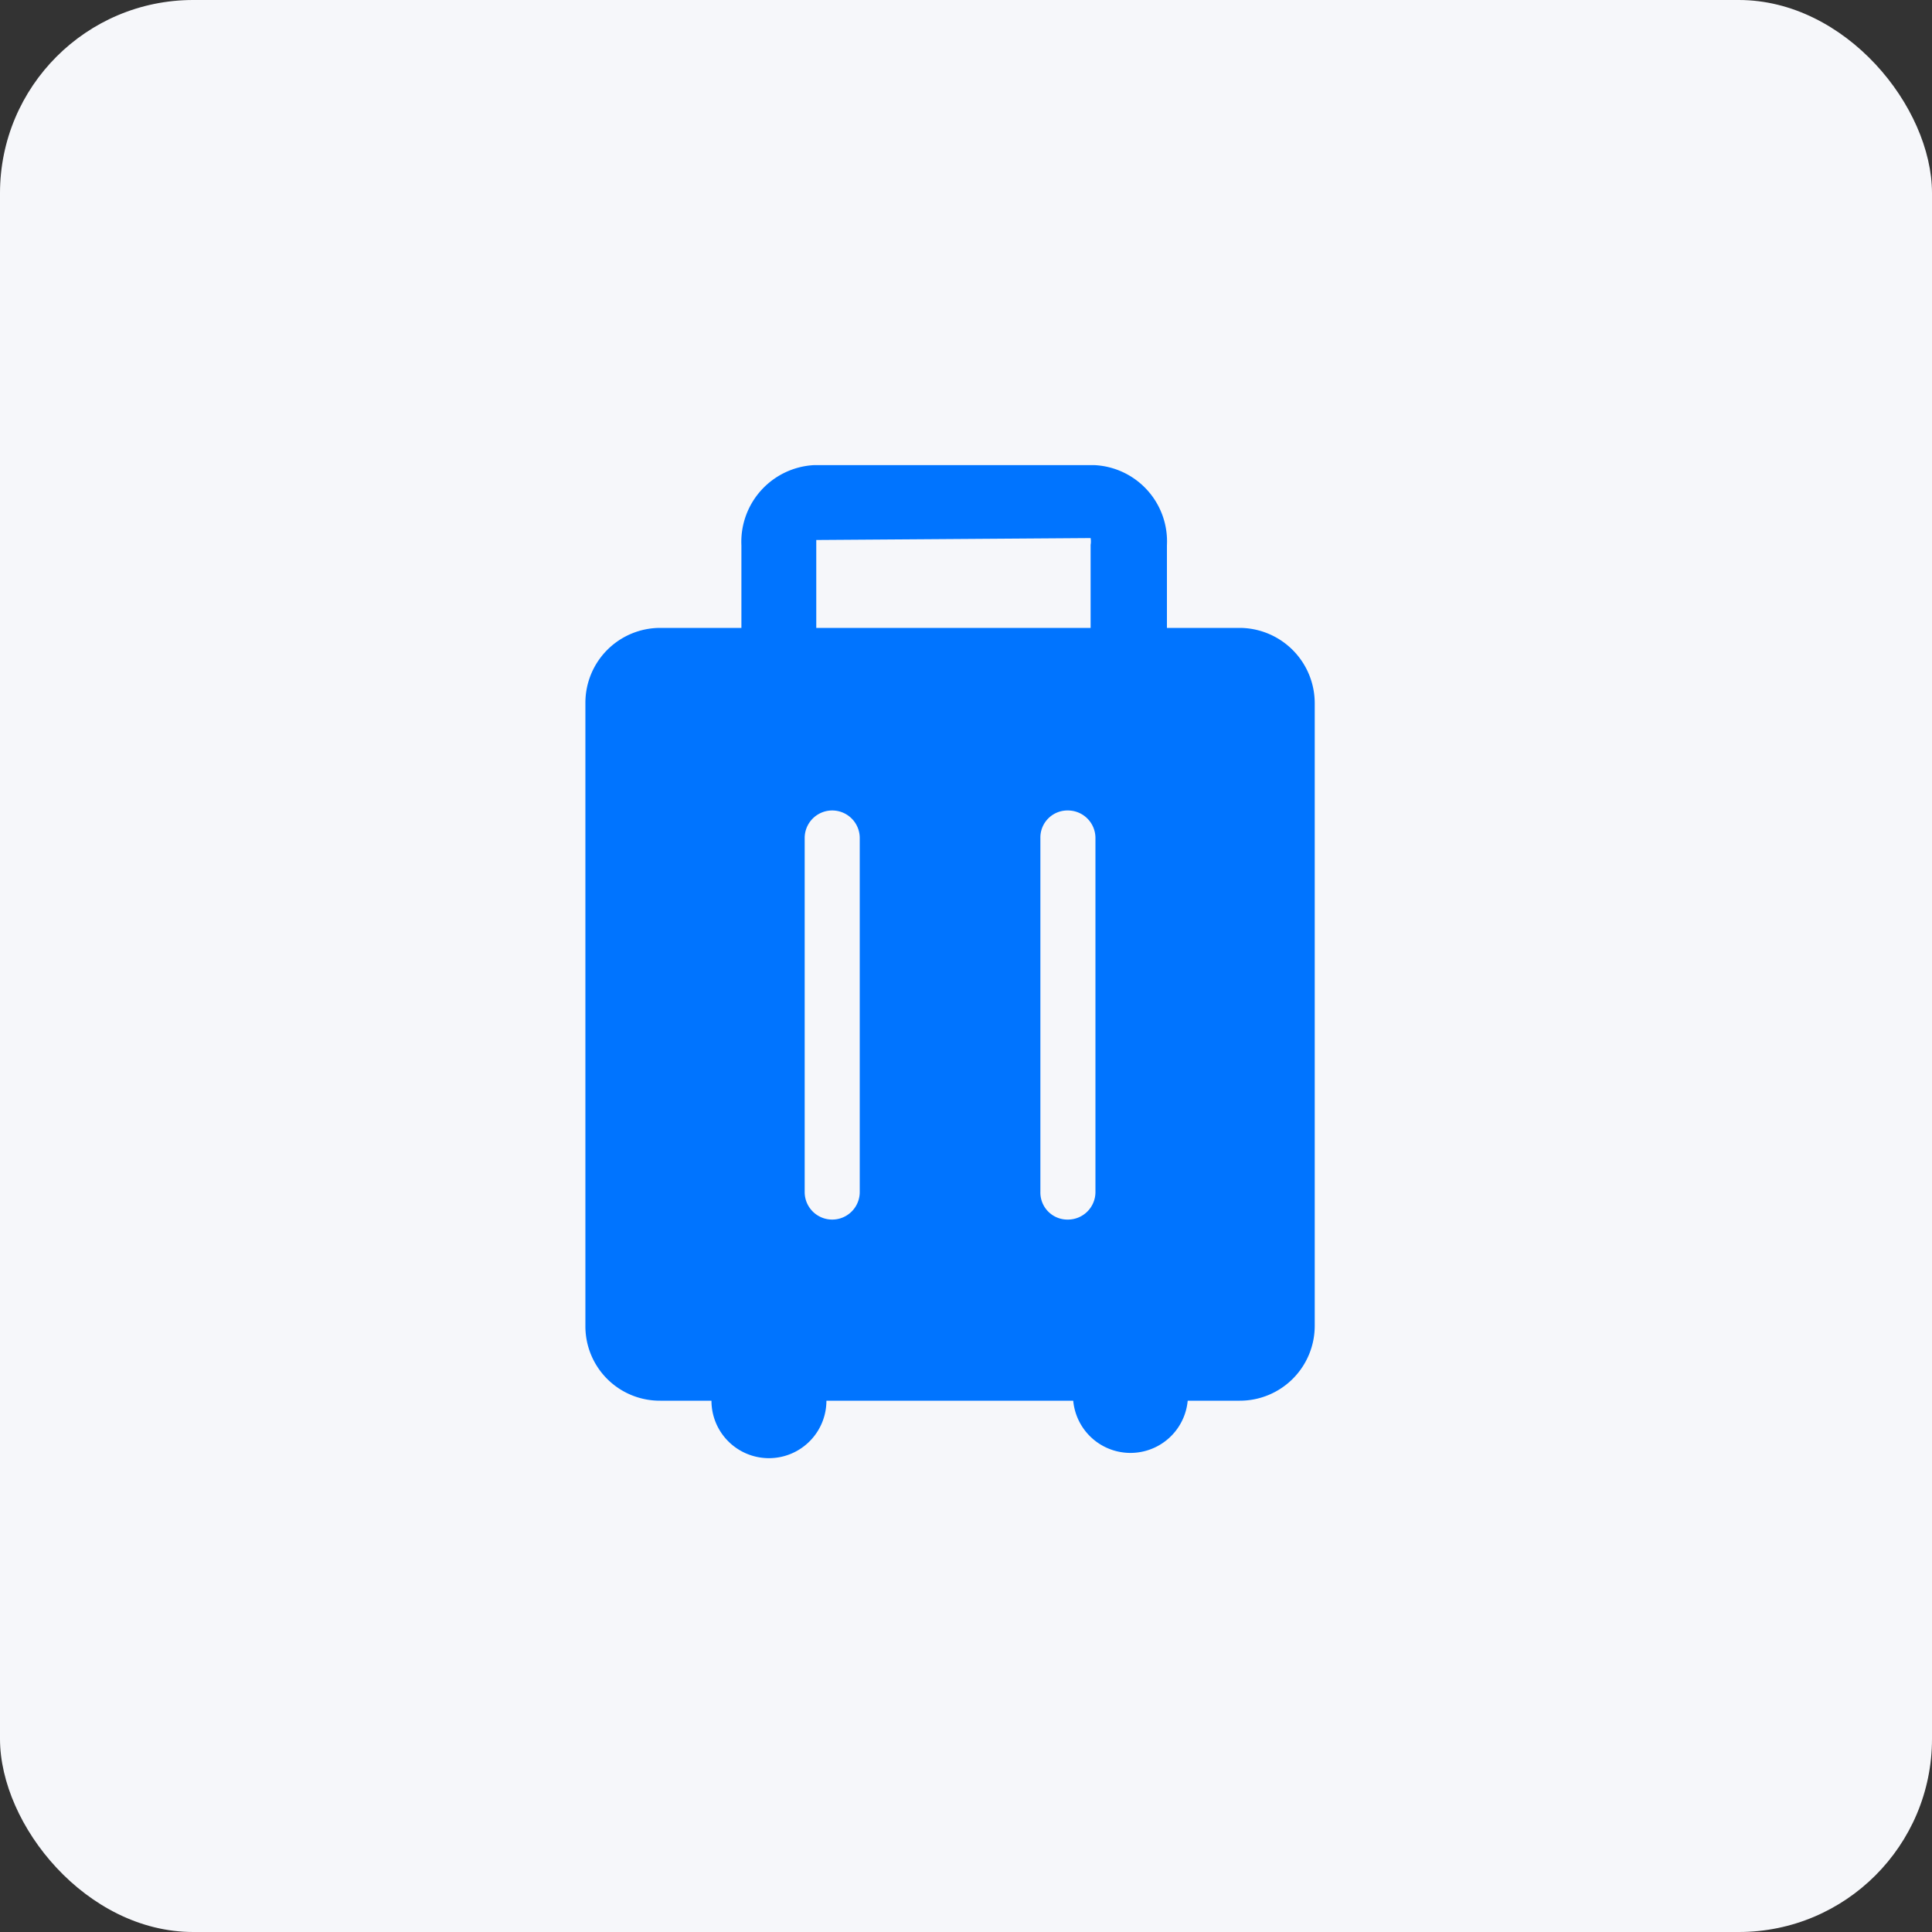 <svg xmlns="http://www.w3.org/2000/svg" viewBox="0 0 40 40"><rect x="0" y="0" width="40" height="40" fill="#333333" stroke="none"/><rect width="40" height="40" rx="4" style="fill:#f6f7fa"/><path d="M25.67 13h-1.51v-1.71a1.58 1.58 0 0 0-1.5-1.66h-5.81a1.59 1.59 0 0 0-1.5 1.66V13h-1.68a1.55 1.55 0 0 0-1.55 1.55v12.9A1.54 1.54 0 0 0 13.67 29h1.06a1.19 1.19 0 0 0 2.38 0h5.11a1.19 1.19 0 0 0 2.37 0h1.08a1.55 1.55 0 0 0 1.55-1.55V14.56A1.56 1.56 0 0 0 25.67 13Zm-3.09-1.86a.41.41 0 0 1 0 .14V13H16.9v-1.82ZM17.8 24.68a.57.57 0 0 1-1.14 0v-7.33a.57.57 0 0 1 1.14 0Zm4.88 0a.57.57 0 0 1-.57.57.56.56 0 0 1-.57-.57v-7.33a.56.56 0 0 1 .57-.57.57.57 0 0 1 .57.57Z" style="fill:#0074ff;fill-rule:evenodd"/></svg>